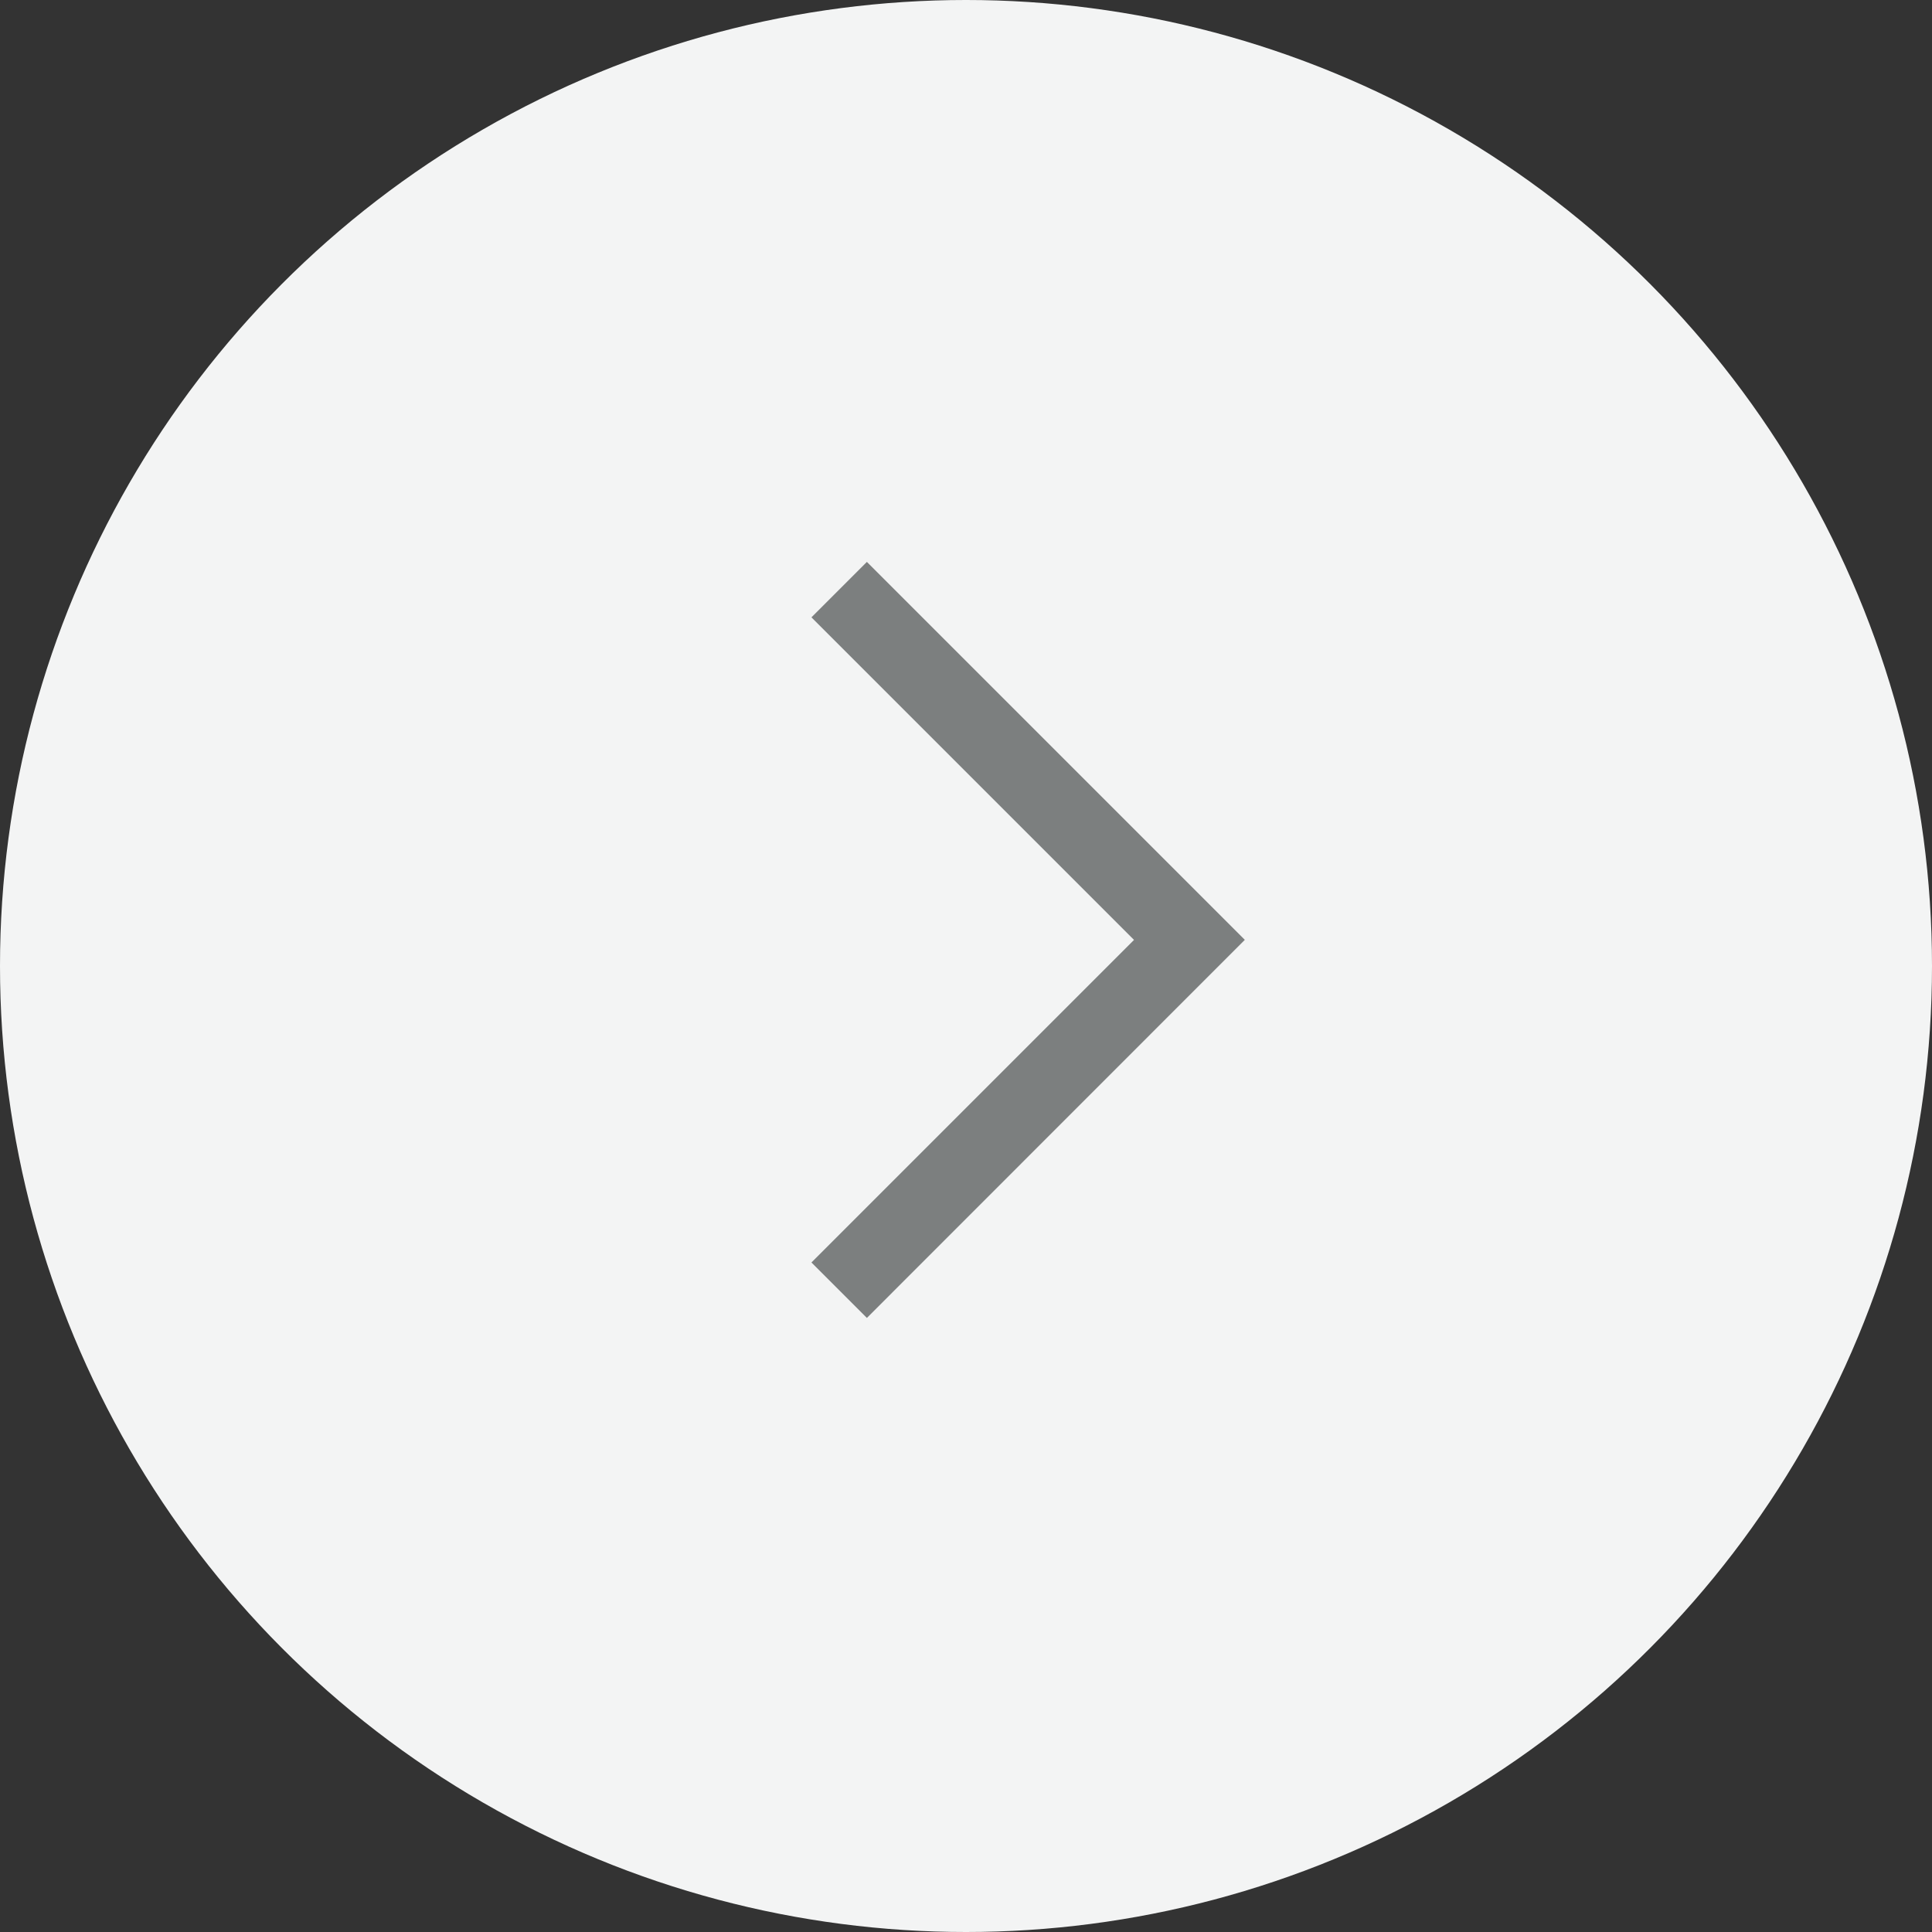 <svg xmlns="http://www.w3.org/2000/svg" xmlns:xlink="http://www.w3.org/1999/xlink" viewBox="0 0 50 50"><rect x="0" y="0" width="50" height="50" fill="#333333" stroke="none"/><defs><style>.a{fill:none;}.b{fill:#f3f4f4;}.c{clip-path:url(#a);}.d{fill:#7c7f7f;}</style><clipPath id="a"><rect class="a" x="21" y="14.542" width="11.216" height="19.566"/></clipPath></defs><title>zArtboard 1</title><circle class="b" cx="25" cy="25" r="25"/><g class="c"><path class="d" d="M22.435,34.108,21,32.673l8.348-8.348L21,15.977l1.435-1.435,9.781,9.781Z"/></g></svg>